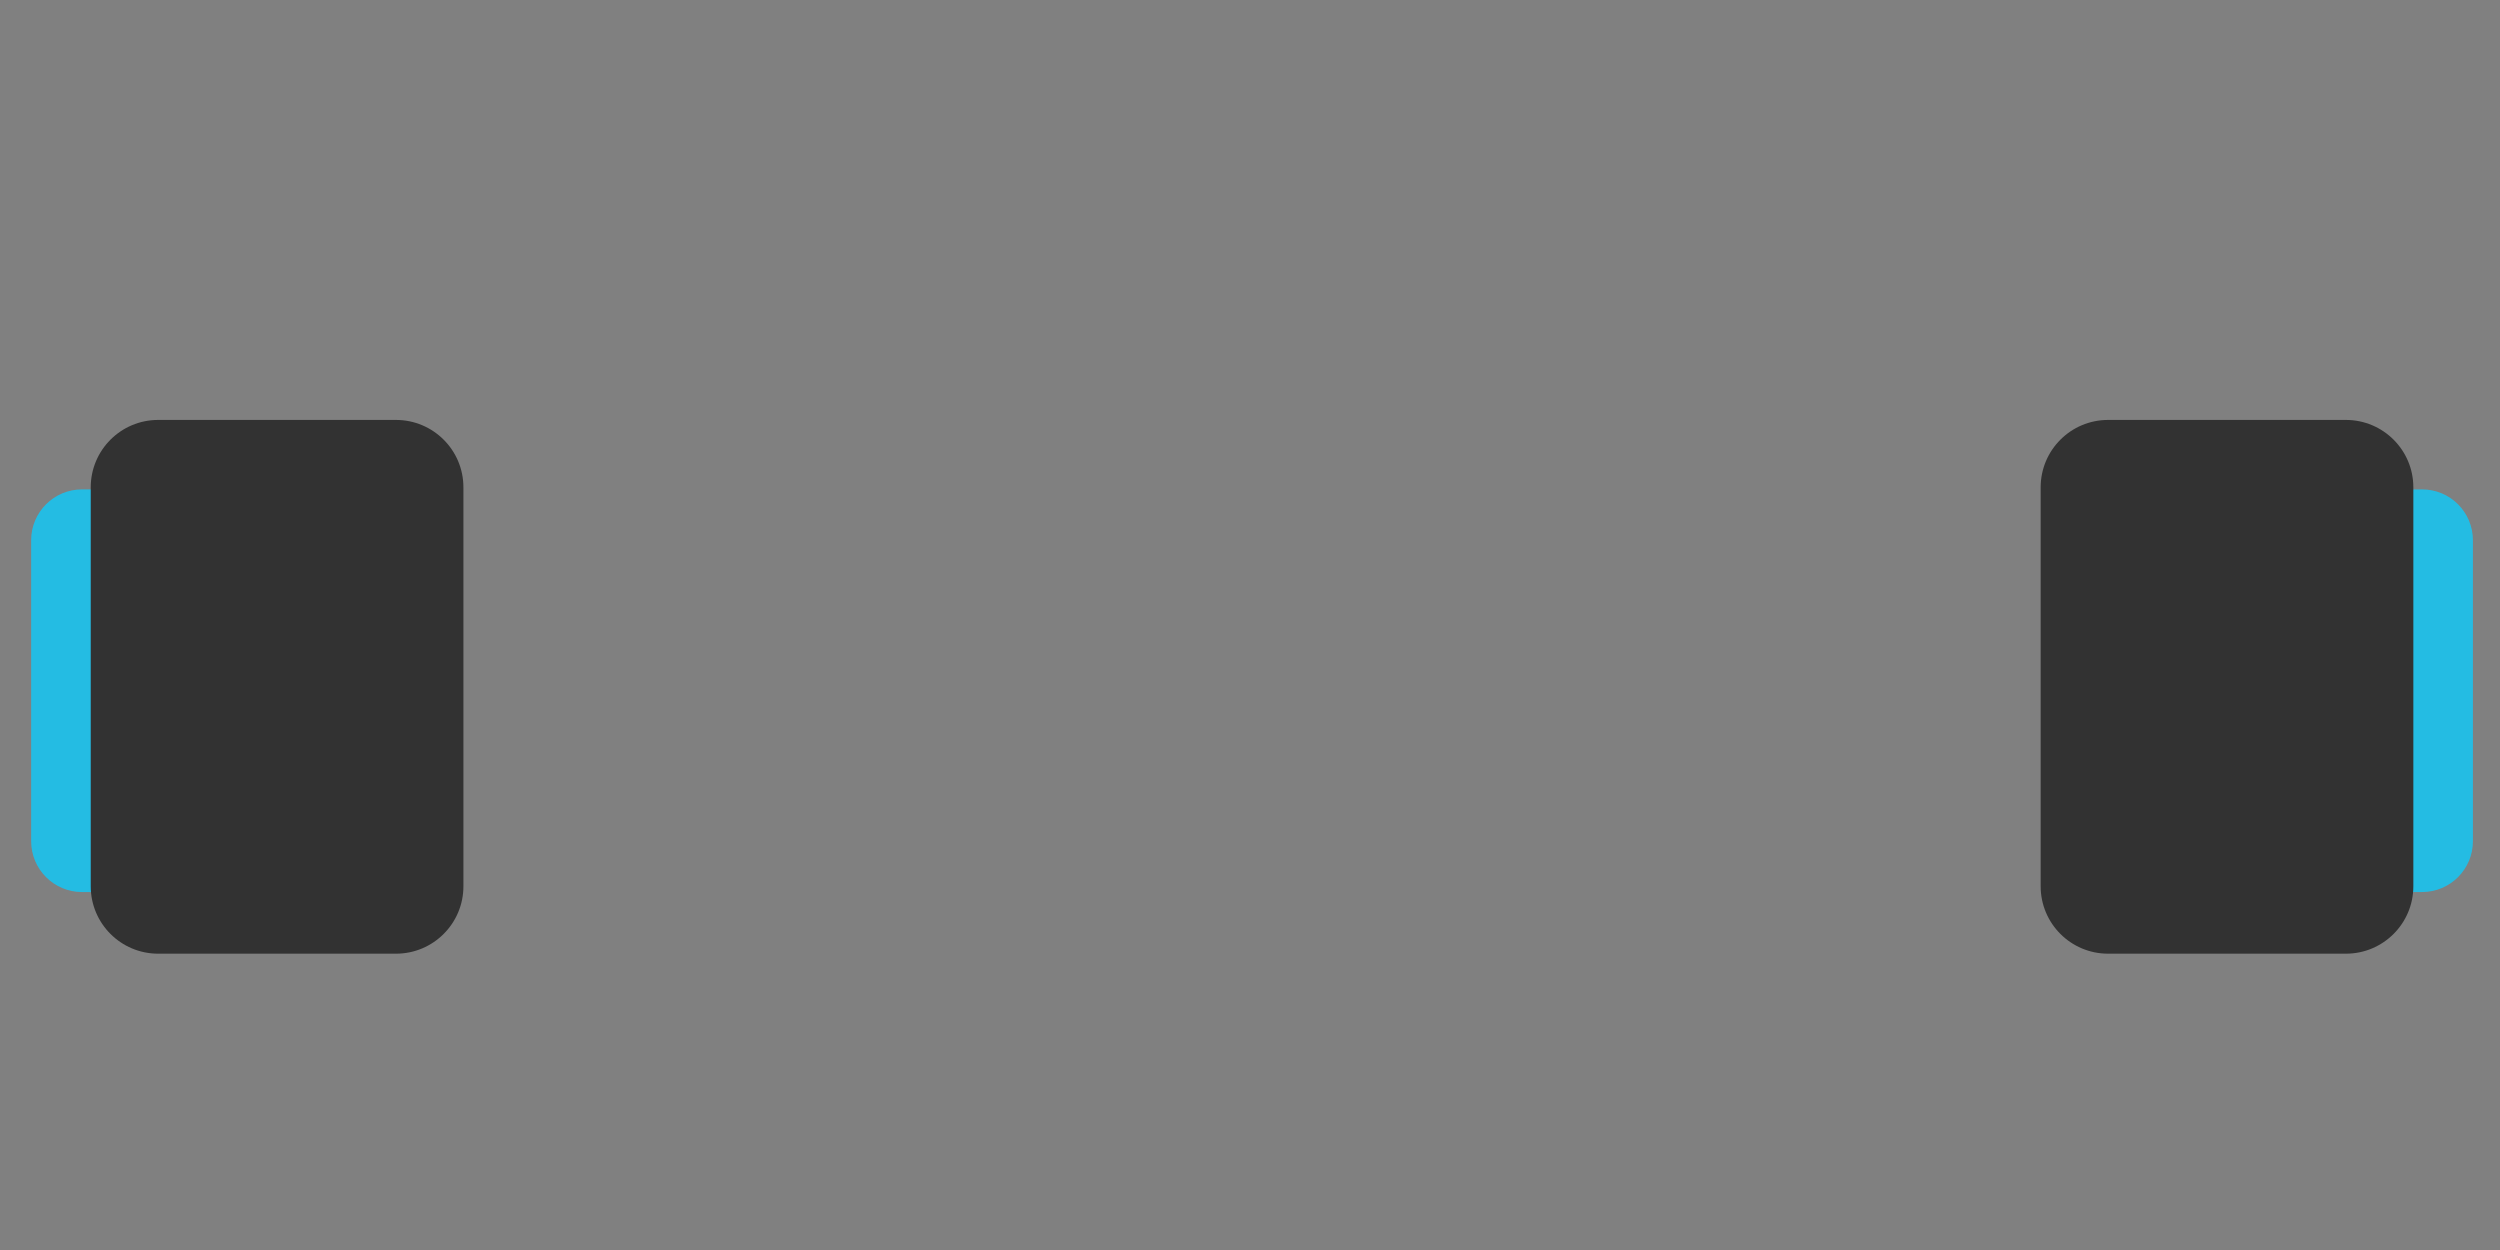 <?xml version="1.0" encoding="UTF-8" standalone="no"?>
<!-- Created with Inkscape (http://www.inkscape.org/) -->

<svg
   xmlns:dc="http://purl.org/dc/elements/1.1/"
   xmlns:cc="http://creativecommons.org/ns#"
   xmlns:rdf="http://www.w3.org/1999/02/22-rdf-syntax-ns#"
   xmlns:svg="http://www.w3.org/2000/svg"
   xmlns="http://www.w3.org/2000/svg"
   xmlns:sodipodi="http://sodipodi.sourceforge.net/DTD/sodipodi-0.dtd"
   xmlns:inkscape="http://www.inkscape.org/namespaces/inkscape"
   version="1.1"
   id="svg2"
   xml:space="preserve"
   width="1280"
   height="640"
   viewBox="0 0 1280 640"
   sodipodi:docname="banner1_2.svg"
   inkscape:version="0.92.1 r15371"><rect x="0" y="0" width="1280" height="640" fill="#808080" stroke="none"/><defs
     id="defs6"><clipPath
       clipPathUnits="userSpaceOnUse"
       id="clipPath20"><path
         d="M 0,800 H 800 V 0 H 0 Z"
         id="path18"
         inkscape:connector-curvature="0" /></clipPath><clipPath
       clipPathUnits="userSpaceOnUse"
       id="clipPath28"><path
         d="M 218.973,614.505 H 583.586 V 486.389 H 218.973 Z"
         id="path26"
         inkscape:connector-curvature="0" /></clipPath><clipPath
       clipPathUnits="userSpaceOnUse"
       id="clipPath32"><path
         d="M 452.583,486.389 H 349.976 L 218.973,614.505 h 364.613 z"
         id="path30"
         inkscape:connector-curvature="0" /></clipPath><linearGradient
       x1="0"
       y1="0"
       x2="1"
       y2="0"
       gradientUnits="userSpaceOnUse"
       gradientTransform="matrix(-5.7e-6,131.301,131.301,5.7e-6,401.279,487.399)"
       spreadMethod="pad"
       id="linearGradient42"><stop
         style="stop-opacity:0;stop-color:#ffffff"
         offset="0"
         id="stop38" /><stop
         style="stop-opacity:1;stop-color:#ffffff"
         offset="1"
         id="stop40" /></linearGradient><mask
       maskUnits="userSpaceOnUse"
       x="0"
       y="0"
       width="1"
       height="1"
       id="mask44"><g
         id="g54"><g
           id="g52"><g
             id="g50"><g
               id="g48"><path
                 d="M -32768,32767 H 32767 V -32768 H -32768 Z"
                 style="fill:url(#linearGradient42);stroke:none"
                 id="path46"
                 inkscape:connector-curvature="0" /></g></g></g></g></mask><linearGradient
       x1="0"
       y1="0"
       x2="1"
       y2="0"
       gradientUnits="userSpaceOnUse"
       gradientTransform="matrix(-5.7e-6,131.301,131.301,5.7e-6,401.279,487.399)"
       spreadMethod="pad"
       id="linearGradient60"><stop
         style="stop-opacity:1;stop-color:#50ebeb"
         offset="0"
         id="stop56" /><stop
         style="stop-opacity:1;stop-color:#1f9ba8"
         offset="1"
         id="stop58" /></linearGradient><clipPath
       clipPathUnits="userSpaceOnUse"
       id="clipPath86"><path
         d="M 425.159,614.505 H 548.456 V 486.389 H 425.159 Z"
         id="path84"
         inkscape:connector-curvature="0" /></clipPath><clipPath
       clipPathUnits="userSpaceOnUse"
       id="clipPath90"><path
         d="m 434.486,486.389 h -9.327 l 61.195,128.116 h 62.102 z"
         id="path88"
         inkscape:connector-curvature="0" /></clipPath><linearGradient
       x1="0"
       y1="0"
       x2="1"
       y2="0"
       gradientUnits="userSpaceOnUse"
       gradientTransform="matrix(-5.7e-6,131.301,131.301,5.7e-6,486.808,487.399)"
       spreadMethod="pad"
       id="linearGradient100"><stop
         style="stop-opacity:0;stop-color:#ffffff"
         offset="0"
         id="stop96" /><stop
         style="stop-opacity:1;stop-color:#ffffff"
         offset="1"
         id="stop98" /></linearGradient><mask
       maskUnits="userSpaceOnUse"
       x="0"
       y="0"
       width="1"
       height="1"
       id="mask102"><g
         id="g112"><g
           id="g110"><g
             id="g108"><g
               id="g106"><path
                 d="M -32768,32767 H 32767 V -32768 H -32768 Z"
                 style="fill:url(#linearGradient100);stroke:none"
                 id="path104"
                 inkscape:connector-curvature="0" /></g></g></g></g></mask><linearGradient
       x1="0"
       y1="0"
       x2="1"
       y2="0"
       gradientUnits="userSpaceOnUse"
       gradientTransform="matrix(-5.7e-6,131.301,131.301,5.7e-6,486.808,487.399)"
       spreadMethod="pad"
       id="linearGradient118"><stop
         style="stop-opacity:1;stop-color:#ffffff"
         offset="0"
         id="stop114" /><stop
         style="stop-opacity:1;stop-color:#ffffff"
         offset="1"
         id="stop116" /></linearGradient><clipPath
       clipPathUnits="userSpaceOnUse"
       id="clipPath144"><path
         d="M 257.501,614.505 H 380.797 V 486.389 H 257.501 Z"
         id="path142"
         inkscape:connector-curvature="0" /></clipPath><clipPath
       clipPathUnits="userSpaceOnUse"
       id="clipPath148"><path
         d="m 371.471,486.389 h 9.326 l -61.195,128.116 h -62.101 z"
         id="path146"
         inkscape:connector-curvature="0" /></clipPath><linearGradient
       x1="0"
       y1="0"
       x2="1"
       y2="0"
       gradientUnits="userSpaceOnUse"
       gradientTransform="matrix(5.7e-6,131.301,-131.301,5.7e-6,319.15,487.399)"
       spreadMethod="pad"
       id="linearGradient158"><stop
         style="stop-opacity:0;stop-color:#ffffff"
         offset="0"
         id="stop154" /><stop
         style="stop-opacity:1;stop-color:#ffffff"
         offset="1"
         id="stop156" /></linearGradient><mask
       maskUnits="userSpaceOnUse"
       x="0"
       y="0"
       width="1"
       height="1"
       id="mask160"><g
         id="g170"><g
           id="g168"><g
             id="g166"><g
               id="g164"><path
                 d="M -32768,32767 H 32767 V -32768 H -32768 Z"
                 style="fill:url(#linearGradient158);stroke:none"
                 id="path162"
                 inkscape:connector-curvature="0" /></g></g></g></g></mask><linearGradient
       x1="0"
       y1="0"
       x2="1"
       y2="0"
       gradientUnits="userSpaceOnUse"
       gradientTransform="matrix(5.7e-6,131.301,-131.301,5.7e-6,319.15,487.399)"
       spreadMethod="pad"
       id="linearGradient176"><stop
         style="stop-opacity:1;stop-color:#ffffff"
         offset="0"
         id="stop172" /><stop
         style="stop-opacity:1;stop-color:#ffffff"
         offset="1"
         id="stop174" /></linearGradient><clipPath
       clipPathUnits="userSpaceOnUse"
       id="clipPath270"><path
         d="M 0,800 H 800 V 0 H 0 Z"
         id="path268"
         inkscape:connector-curvature="0" /></clipPath><clipPath
       clipPathUnits="userSpaceOnUse"
       id="clipPath278"><path
         d="M 197.414,753.646 H 602.586 V 614.503 H 197.414 Z"
         id="path276"
         inkscape:connector-curvature="0" /></clipPath><clipPath
       clipPathUnits="userSpaceOnUse"
       id="clipPath282"><path
         d="m 599.683,739.097 -11.644,11.644 c -1.598,1.598 -4.752,2.905 -7.011,2.905 l -362.055,-10e-4 c -2.26,0 -5.413,-1.306 -7.011,-2.904 l -11.644,-11.644 c -1.598,-1.599 -2.904,-4.753 -2.904,-7.01 v -96.025 c 0,-2.26 1.306,-5.414 2.904,-7.011 l 11.644,-11.645 c 1.598,-1.597 4.751,-2.903 7.011,-2.903 h 362.053 c 2.261,0 5.415,1.306 7.011,2.903 l 11.646,11.645 c 1.596,1.597 2.903,4.751 2.903,7.011 v 96.025 c 0,2.257 -1.307,5.411 -2.903,7.01"
         id="path280"
         inkscape:connector-curvature="0" /></clipPath><linearGradient
       x1="0"
       y1="0"
       x2="1"
       y2="0"
       gradientUnits="userSpaceOnUse"
       gradientTransform="matrix(254.706,254.706,254.706,-254.706,272.647,556.721)"
       spreadMethod="pad"
       id="linearGradient292"><stop
         style="stop-opacity:0.7;stop-color:#ffffff"
         offset="0"
         id="stop288" /><stop
         style="stop-opacity:1;stop-color:#ffffff"
         offset="1"
         id="stop290" /></linearGradient><mask
       maskUnits="userSpaceOnUse"
       x="0"
       y="0"
       width="1"
       height="1"
       id="mask294"><g
         id="g304"><g
           id="g302"><g
             id="g300"><g
               id="g298"><path
                 d="M -32768,32767 H 32767 V -32768 H -32768 Z"
                 style="fill:url(#linearGradient292);stroke:none"
                 id="path296"
                 inkscape:connector-curvature="0" /></g></g></g></g></mask><linearGradient
       x1="0"
       y1="0"
       x2="1"
       y2="0"
       gradientUnits="userSpaceOnUse"
       gradientTransform="matrix(254.706,254.706,254.706,-254.706,272.647,556.721)"
       spreadMethod="pad"
       id="linearGradient310"><stop
         style="stop-opacity:1;stop-color:#50ebeb"
         offset="0"
         id="stop306" /><stop
         style="stop-opacity:1;stop-color:#1f9ba8"
         offset="1"
         id="stop308" /></linearGradient><clipPath
       clipPathUnits="userSpaceOnUse"
       id="clipPath336"><path
         d="M 197.414,753.646 H 602.586 V 614.503 H 197.414 Z"
         id="path334"
         inkscape:connector-curvature="0" /></clipPath><clipPath
       clipPathUnits="userSpaceOnUse"
       id="clipPath392"><path
         d="M 264.336,753.645 H 395.168 V 614.503 H 264.336 Z"
         id="path390"
         inkscape:connector-curvature="0" /></clipPath><clipPath
       clipPathUnits="userSpaceOnUse"
       id="clipPath408"><path
         d="M 331.863,753.645 H 554.648 V 614.503 H 331.863 Z"
         id="path406"
         inkscape:connector-curvature="0" /></clipPath><clipPath
       clipPathUnits="userSpaceOnUse"
       id="clipPath424"><path
         d="m 497.768,646.597 h 68.929 v -4.644 h -68.929 z"
         id="path422"
         inkscape:connector-curvature="0" /></clipPath><clipPath
       clipPathUnits="userSpaceOnUse"
       id="clipPath446"><path
         d="M 0,800 H 800 V 0 H 0 Z"
         id="path444"
         inkscape:connector-curvature="0" /></clipPath><clipPath
       clipPathUnits="userSpaceOnUse"
       id="clipPath784"><path
         d="m 452.343,581.812 h 68.929 v -4.644 h -68.929 z"
         id="path782"
         inkscape:connector-curvature="0" /></clipPath><clipPath
       clipPathUnits="userSpaceOnUse"
       id="clipPath798"><path
         d="m 267.831,594.993 h 44.367 v -4.643 h -44.367 z"
         id="path796"
         inkscape:connector-curvature="0" /></clipPath><clipPath
       clipPathUnits="userSpaceOnUse"
       id="clipPath812"><path
         d="m 393.667,547.916 h 34.465 v -4.644 h -34.465 z"
         id="path810"
         inkscape:connector-curvature="0" /></clipPath><clipPath
       clipPathUnits="userSpaceOnUse"
       id="clipPath826"><path
         d="m 377.593,590.35 h 16.074 v -4.644 h -16.074 z"
         id="path824"
         inkscape:connector-curvature="0" /></clipPath><clipPath
       clipPathUnits="userSpaceOnUse"
       id="clipPath840"><path
         d="m 335.182,562.601 h 9.863 v -4.644 h -9.863 z"
         id="path838"
         inkscape:connector-curvature="0" /></clipPath><clipPath
       clipPathUnits="userSpaceOnUse"
       id="clipPath854"><path
         d="M 0,800 H 800 V 0 H 0 Z"
         id="path852"
         inkscape:connector-curvature="0" /></clipPath></defs><sodipodi:namedview
     pagecolor="#ffffff"
     bordercolor="#666666"
     borderopacity="1"
     objecttolerance="10"
     gridtolerance="10"
     guidetolerance="10"
     inkscape:pageopacity="0"
     inkscape:pageshadow="2"
     inkscape:window-width="1920"
     inkscape:window-height="1017"
     id="namedview4"
     showgrid="false"
     fit-margin-top="0"
     fit-margin-left="0"
     fit-margin-right="0"
     fit-margin-bottom="0"
     inkscape:zoom="0.73"
     inkscape:cx="515.13305"
     inkscape:cy="108.28415"
     inkscape:window-x="-8"
     inkscape:window-y="-8"
     inkscape:window-maximized="1"
     inkscape:current-layer="g5581" /><g
     id="g10"
     inkscape:groupmode="layer"
     inkscape:label="87386-OHYPWR-929"
     transform="matrix(1.333,0,0,-1.333,-9.981,1174.638)"><g
       id="g5513"
       transform="matrix(2.158,0,0,2.158,-374.81,-252.479)"><g
         id="g5581"
         transform="translate(0,-9.941)"><g
           id="g200"
           transform="translate(232.74,385.558)"><path
             d="m 0,0 c 0,-4.999 -4.053,-9.053 -9.053,-9.053 h -31.936 c -5,0 -9.053,4.054 -9.053,9.053 v 53.563 c 0,4.999 4.053,9.052 9.053,9.052 h 31.936 c 5,0 9.053,-4.053 9.053,-9.052 z"
             style="fill:#24bce3;fill-opacity:1;fill-rule:nonzero;stroke:none"
             id="path202"
             inkscape:connector-curvature="0" /></g><g
           id="g204"
           transform="translate(259.636,377.535)"
           style="fill:#323232;fill-opacity:1"><path
             d="m 0,0 c 0,-6.627 -5.373,-12 -12,-12 h -42.333 c -6.627,0 -12,5.373 -12,12 v 71 c 0,6.627 5.373,12 12,12 H -12 C -5.373,83 0,77.627 0,71 Z"
             style="fill:#323232;fill-opacity:1;fill-rule:nonzero;stroke:none"
             id="path206"
             inkscape:connector-curvature="0" /></g><g
           id="g208"
           transform="translate(567.26,385.558)"><path
             d="m 0,0 c 0,-4.999 4.054,-9.053 9.054,-9.053 h 31.935 c 5,0 9.053,4.054 9.053,9.053 v 53.563 c 0,4.999 -4.053,9.052 -9.053,9.052 H 9.054 C 4.054,62.615 0,58.562 0,53.563 Z"
             style="fill:#24bce3;fill-opacity:1;fill-rule:nonzero;stroke:none"
             id="path210"
             inkscape:connector-curvature="0" /></g><g
           id="g212"
           transform="translate(540.364,377.535)"
           style="fill:#323232;fill-opacity:1"><path
             d="m 0,0 c 0,-6.627 5.373,-12 12,-12 h 42.333 c 6.628,0 12,5.373 12,12 v 71 c 0,6.627 -5.372,12 -12,12 H 12 C 5.373,83 0,77.627 0,71 Z"
             style="fill:#323232;fill-opacity:1;fill-rule:nonzero;stroke:none"
             id="path214"
             inkscape:connector-curvature="0" /></g></g></g><g
       id="g848"><g
         id="g850"
         clip-path="url(#clipPath854)"><g
           id="g856"
           transform="translate(283.393,30.521)"><path
             d="m 0,0 c 0,-0.703 0.109,-1.301 0.326,-1.795 0.219,-0.494 0.52,-0.865 0.901,-1.115 0.38,-0.25 0.794,-0.377 1.244,-0.377 0.455,0 0.871,0.119 1.25,0.357 0.375,0.237 0.675,0.602 0.9,1.092 0.227,0.49 0.338,1.106 0.338,1.838 0,0.691 -0.111,1.285 -0.338,1.783 C 4.396,2.279 4.094,2.658 3.711,2.922 3.326,3.184 2.908,3.314 2.451,3.314 1.977,3.314 1.553,3.18 1.18,2.912 0.805,2.643 0.514,2.258 0.309,1.754 0.102,1.25 0,0.666 0,0 m 5.102,-3.809 v 0.258 C 4.754,-3.949 4.41,-4.275 4.07,-4.523 3.732,-4.775 3.365,-4.965 2.969,-5.094 2.574,-5.227 2.143,-5.289 1.674,-5.289 c -0.621,0 -1.199,0.131 -1.727,0.393 -0.529,0.263 -0.986,0.638 -1.373,1.126 -0.386,0.487 -0.679,1.059 -0.879,1.719 -0.199,0.658 -0.299,1.371 -0.299,2.137 0,1.621 0.397,2.885 1.188,3.791 0.791,0.904 1.834,1.357 3.127,1.357 0.746,0 1.377,-0.129 1.891,-0.384 0.511,-0.256 1.011,-0.653 1.5,-1.182 v 3.826 c 0,0.533 0.105,0.934 0.318,1.207 0.211,0.272 0.514,0.408 0.906,0.408 0.395,0 0.695,-0.125 0.908,-0.375 C 7.445,8.482 7.553,8.115 7.553,7.627 V -3.809 c 0,-0.494 -0.114,-0.863 -0.342,-1.111 -0.229,-0.246 -0.524,-0.369 -0.885,-0.369 -0.353,0 -0.646,0.127 -0.879,0.383 -0.23,0.258 -0.345,0.623 -0.345,1.097"
             style="fill:#ffffff;fill-opacity:1;fill-rule:nonzero;stroke:none"
             id="path858"
             inkscape:connector-curvature="0" /></g><g
           id="g860"
           transform="translate(294.857,31.338)"><path
             d="M 0,0 H 4.701 C 4.639,0.887 4.398,1.551 3.984,1.99 3.568,2.432 3.023,2.65 2.346,2.65 1.699,2.65 1.168,2.428 0.756,1.982 0.34,1.535 0.09,0.875 0,0 M 5.07,-1.473 H 0 c 0.006,-0.588 0.123,-1.107 0.355,-1.556 0.231,-0.45 0.54,-0.789 0.922,-1.016 0.383,-0.228 0.805,-0.342 1.268,-0.342 0.31,0 0.594,0.035 0.85,0.108 0.257,0.074 0.505,0.187 0.746,0.343 0.24,0.155 0.463,0.321 0.664,0.498 0.203,0.178 0.465,0.42 0.789,0.723 0.133,0.113 0.322,0.172 0.57,0.172 0.266,0 0.481,-0.074 0.645,-0.221 0.164,-0.146 0.248,-0.349 0.248,-0.617 0,-0.234 -0.092,-0.506 -0.276,-0.82 C 6.596,-4.516 6.32,-4.816 5.949,-5.104 5.578,-5.393 5.115,-5.631 4.553,-5.82 3.994,-6.012 3.35,-6.105 2.621,-6.105 c -1.666,0 -2.961,0.474 -3.885,1.423 -0.924,0.95 -1.386,2.239 -1.386,3.866 0,0.767 0.113,1.478 0.341,2.132 0.229,0.657 0.561,1.217 0.997,1.686 0.437,0.469 0.976,0.828 1.615,1.078 0.64,0.25 1.349,0.375 2.129,0.375 1.011,0 1.88,-0.213 2.605,-0.641 C 5.764,3.387 6.307,2.834 6.666,2.158 7.027,1.48 7.209,0.789 7.209,0.088 7.209,-0.566 7.021,-0.988 6.648,-1.182 6.275,-1.375 5.748,-1.473 5.07,-1.473"
             style="fill:#ffffff;fill-opacity:1;fill-rule:nonzero;stroke:none"
             id="path862"
             inkscape:connector-curvature="0" /></g><g
           id="g864"
           transform="translate(311.742,28.623)"><path
             d="m 0,0 c 0,-0.715 -0.172,-1.328 -0.521,-1.838 -0.348,-0.51 -0.864,-0.896 -1.543,-1.16 -0.682,-0.262 -1.51,-0.393 -2.485,-0.393 -0.93,0 -1.728,0.143 -2.392,0.428 -0.666,0.283 -1.157,0.641 -1.473,1.067 -0.316,0.429 -0.475,0.857 -0.475,1.289 0,0.285 0.1,0.527 0.305,0.73 0.201,0.201 0.459,0.303 0.77,0.303 0.271,0 0.478,-0.067 0.625,-0.199 0.146,-0.133 0.285,-0.321 0.418,-0.559 0.265,-0.465 0.584,-0.807 0.955,-1.037 0.371,-0.227 0.875,-0.342 1.515,-0.342 0.52,0 0.946,0.117 1.278,0.348 0.332,0.232 0.498,0.496 0.498,0.793 0,0.457 -0.172,0.787 -0.518,0.996 -0.346,0.209 -0.914,0.41 -1.705,0.599 -0.893,0.221 -1.619,0.455 -2.18,0.7 -0.56,0.242 -1.008,0.564 -1.343,0.963 -0.336,0.398 -0.504,0.89 -0.504,1.472 0,0.518 0.154,1.01 0.464,1.473 0.311,0.461 0.77,0.83 1.375,1.105 0.604,0.276 1.332,0.414 2.188,0.414 0.672,0 1.275,-0.07 1.809,-0.211 0.535,-0.136 0.982,-0.326 1.339,-0.56 0.358,-0.233 0.631,-0.492 0.817,-0.777 0.187,-0.286 0.279,-0.563 0.279,-0.836 0,-0.297 -0.1,-0.541 -0.297,-0.733 C -1,3.848 -1.283,3.75 -1.652,3.75 -1.918,3.75 -2.145,3.826 -2.33,3.98 -2.518,4.131 -2.73,4.359 -2.973,4.662 -3.168,4.916 -3.398,5.119 -3.664,5.271 -3.932,5.424 -4.291,5.498 -4.748,5.498 -5.217,5.498 -5.605,5.4 -5.916,5.199 -6.227,5 -6.381,4.752 -6.381,4.455 c 0,-0.273 0.113,-0.496 0.34,-0.67 0.229,-0.176 0.537,-0.32 0.924,-0.433 C -4.732,3.238 -4.201,3.1 -3.521,2.936 -2.719,2.738 -2.063,2.504 -1.553,2.232 -1.043,1.961 -0.656,1.639 -0.393,1.268 -0.129,0.896 0,0.475 0,0"
             style="fill:#ffffff;fill-opacity:1;fill-rule:nonzero;stroke:none"
             id="path866"
             inkscape:connector-curvature="0" /></g><g
           id="g868"
           transform="translate(315.674,34.303)"><path
             d="m 0,0 v -7.494 c 0,-0.52 -0.123,-0.912 -0.369,-1.178 -0.248,-0.266 -0.561,-0.398 -0.942,-0.398 -0.38,0 -0.689,0.134 -0.925,0.408 -0.239,0.271 -0.356,0.662 -0.356,1.168 v 7.418 c 0,0.512 0.117,0.898 0.356,1.158 0.236,0.26 0.545,0.391 0.925,0.391 0.381,0 0.694,-0.131 0.942,-0.391 C -0.123,0.822 0,0.461 0,0 m -1.281,2.678 c -0.362,0 -0.67,0.111 -0.926,0.332 -0.258,0.22 -0.385,0.535 -0.385,0.941 0,0.367 0.131,0.668 0.393,0.906 0.263,0.239 0.57,0.358 0.918,0.358 0.336,0 0.633,-0.108 0.892,-0.324 C -0.129,4.676 0,4.363 0,3.951 0,3.551 -0.127,3.24 -0.381,3.016 -0.633,2.791 -0.934,2.678 -1.281,2.678"
             style="fill:#ffffff;fill-opacity:1;fill-rule:nonzero;stroke:none"
             id="path870"
             inkscape:connector-curvature="0" /></g><g
           id="g872"
           transform="translate(319.519,30.588)"><path
             d="m 0,0 c 0,-1.051 0.23,-1.846 0.689,-2.383 0.459,-0.539 1.053,-0.808 1.782,-0.808 0.429,0 0.836,0.117 1.218,0.347 0.385,0.231 0.696,0.58 0.938,1.045 0.238,0.465 0.359,1.029 0.359,1.695 0,1.057 -0.232,1.881 -0.697,2.469 C 3.822,2.953 3.211,3.248 2.451,3.248 1.709,3.248 1.115,2.967 0.67,2.402 0.223,1.84 0,1.039 0,0 M 7.514,3.287 V -4.244 C 7.514,-5.105 7.422,-5.848 7.236,-6.469 7.055,-7.088 6.76,-7.602 6.354,-8.006 5.949,-8.41 5.418,-8.713 4.764,-8.908 4.109,-9.105 3.293,-9.203 2.318,-9.203 c -0.892,0 -1.691,0.125 -2.394,0.375 -0.701,0.252 -1.242,0.574 -1.623,0.969 -0.381,0.396 -0.571,0.802 -0.571,1.22 0,0.317 0.108,0.577 0.323,0.774 0.215,0.201 0.476,0.301 0.779,0.301 0.379,0 0.713,-0.168 0.998,-0.504 0.139,-0.17 0.281,-0.344 0.432,-0.518 0.148,-0.176 0.314,-0.324 0.494,-0.447 0.18,-0.123 0.396,-0.215 0.65,-0.276 0.252,-0.058 0.545,-0.089 0.873,-0.089 0.672,0 1.194,0.093 1.565,0.281 0.369,0.185 0.629,0.447 0.777,0.783 0.149,0.334 0.236,0.693 0.262,1.078 0.025,0.383 0.045,0.998 0.056,1.848 C 4.539,-3.967 4.08,-4.391 3.557,-4.682 3.035,-4.973 2.412,-5.119 1.691,-5.119 c -0.867,0 -1.625,0.223 -2.275,0.666 -0.648,0.443 -1.148,1.062 -1.496,1.861 -0.348,0.799 -0.522,1.719 -0.522,2.764 0,0.777 0.106,1.482 0.319,2.107 0.213,0.629 0.513,1.157 0.906,1.588 0.393,0.43 0.846,0.754 1.357,0.973 0.514,0.219 1.077,0.328 1.692,0.328 0.734,0 1.371,-0.143 1.91,-0.422 0.537,-0.283 1.037,-0.725 1.5,-1.326 v 0.351 c 0,0.45 0.109,0.797 0.332,1.045 0.223,0.246 0.508,0.371 0.856,0.371 0.5,0 0.832,-0.164 0.996,-0.49 C 7.432,4.371 7.514,3.9 7.514,3.287"
             style="fill:#ffffff;fill-opacity:1;fill-rule:nonzero;stroke:none"
             id="path874"
             inkscape:connector-curvature="0" /></g><g
           id="g876"
           transform="translate(331.154,34.34)"><path
             d="M 0,0 V -0.312 C 0.455,0.289 0.953,0.73 1.496,1.012 2.037,1.293 2.658,1.436 3.361,1.436 4.045,1.436 4.656,1.285 5.195,0.988 5.732,0.689 6.137,0.27 6.4,-0.273 6.572,-0.592 6.684,-0.934 6.732,-1.301 6.783,-1.668 6.811,-2.137 6.811,-2.707 v -4.824 c 0,-0.52 -0.12,-0.912 -0.358,-1.178 -0.236,-0.266 -0.545,-0.398 -0.926,-0.398 -0.386,0 -0.699,0.134 -0.939,0.408 -0.242,0.271 -0.361,0.662 -0.361,1.168 v 4.322 c 0,0.854 -0.12,1.508 -0.358,1.961 -0.236,0.451 -0.709,0.68 -1.42,0.68 -0.461,0 -0.883,-0.139 -1.262,-0.414 C 0.807,-1.258 0.527,-1.637 0.352,-2.117 0.225,-2.504 0.16,-3.225 0.16,-4.283 v -3.248 c 0,-0.526 -0.121,-0.92 -0.365,-1.184 -0.242,-0.262 -0.559,-0.392 -0.943,-0.392 -0.375,0 -0.682,0.134 -0.922,0.408 -0.241,0.271 -0.362,0.662 -0.362,1.168 v 7.494 c 0,0.494 0.108,0.863 0.323,1.107 0.214,0.242 0.509,0.366 0.882,0.366 0.229,0 0.436,-0.055 0.62,-0.163 0.181,-0.109 0.33,-0.269 0.441,-0.484 C -0.055,0.574 0,0.311 0,0"
             style="fill:#ffffff;fill-opacity:1;fill-rule:nonzero;stroke:none"
             id="path878"
             inkscape:connector-curvature="0" /></g><g
           id="g880"
           transform="translate(341.857,31.338)"><path
             d="M 0,0 H 4.701 C 4.639,0.887 4.398,1.551 3.984,1.99 3.568,2.432 3.023,2.65 2.346,2.65 1.699,2.65 1.168,2.428 0.754,1.982 0.34,1.535 0.09,0.875 0,0 M 5.07,-1.473 H 0 c 0.006,-0.588 0.125,-1.107 0.355,-1.556 0.233,-0.45 0.54,-0.789 0.922,-1.016 0.383,-0.228 0.805,-0.342 1.268,-0.342 0.31,0 0.594,0.035 0.851,0.108 0.254,0.074 0.504,0.187 0.745,0.343 0.24,0.155 0.461,0.321 0.666,0.498 0.201,0.178 0.464,0.42 0.787,0.723 0.133,0.113 0.322,0.172 0.57,0.172 0.266,0 0.481,-0.074 0.647,-0.221 0.164,-0.146 0.246,-0.349 0.246,-0.617 0,-0.234 -0.092,-0.506 -0.276,-0.82 C 6.598,-4.516 6.32,-4.816 5.949,-5.104 5.578,-5.393 5.115,-5.631 4.555,-5.82 3.994,-6.012 3.35,-6.105 2.621,-6.105 c -1.666,0 -2.961,0.474 -3.885,1.423 -0.924,0.95 -1.386,2.239 -1.386,3.866 0,0.767 0.113,1.478 0.341,2.132 0.229,0.657 0.561,1.217 0.998,1.686 0.436,0.469 0.975,0.828 1.614,1.078 0.64,0.25 1.349,0.375 2.129,0.375 1.011,0 1.88,-0.213 2.605,-0.641 C 5.764,3.387 6.307,2.834 6.668,2.158 7.027,1.48 7.209,0.789 7.209,0.088 7.209,-0.566 7.021,-0.988 6.648,-1.182 6.275,-1.375 5.75,-1.473 5.07,-1.473"
             style="fill:#ffffff;fill-opacity:1;fill-rule:nonzero;stroke:none"
             id="path882"
             inkscape:connector-curvature="0" /></g><g
           id="g884"
           transform="translate(352.397,30.521)"><path
             d="M 0,0 C 0,-0.703 0.109,-1.301 0.328,-1.795 0.545,-2.289 0.846,-2.66 1.227,-2.91 1.605,-3.16 2.02,-3.287 2.469,-3.287 c 0.457,0 0.873,0.119 1.25,0.357 0.377,0.237 0.677,0.602 0.902,1.092 0.225,0.49 0.336,1.106 0.336,1.838 0,0.691 -0.111,1.285 -0.336,1.783 C 4.396,2.279 4.092,2.658 3.709,2.922 3.324,3.184 2.906,3.314 2.449,3.314 1.977,3.314 1.551,3.18 1.178,2.912 0.805,2.643 0.514,2.258 0.309,1.754 0.102,1.25 0,0.666 0,0 m 5.1,-3.809 v 0.258 C 4.752,-3.949 4.408,-4.275 4.07,-4.523 3.73,-4.775 3.363,-4.965 2.969,-5.094 2.572,-5.227 2.141,-5.289 1.672,-5.289 c -0.621,0 -1.195,0.131 -1.725,0.393 -0.527,0.263 -0.984,0.638 -1.369,1.126 -0.387,0.487 -0.68,1.059 -0.879,1.719 C -2.5,-1.393 -2.6,-0.68 -2.6,0.086 c 0,1.621 0.395,2.885 1.186,3.791 0.791,0.904 1.832,1.357 3.123,1.357 C 2.457,5.234 3.088,5.105 3.6,4.85 4.113,4.594 4.613,4.197 5.1,3.668 v 3.826 c 0,0.533 0.107,0.934 0.318,1.207 0.213,0.272 0.516,0.408 0.908,0.408 0.393,0 0.694,-0.125 0.906,-0.375 C 7.445,8.482 7.551,8.115 7.551,7.627 V -3.809 C 7.551,-4.303 7.437,-4.672 7.209,-4.92 6.98,-5.166 6.687,-5.289 6.326,-5.289 5.971,-5.289 5.678,-5.162 5.447,-4.906 5.215,-4.648 5.1,-4.283 5.1,-3.809"
             style="fill:#ffffff;fill-opacity:1;fill-rule:nonzero;stroke:none"
             id="path886"
             inkscape:connector-curvature="0" /></g><g
           id="g888"
           transform="translate(368.217,30.445)"><path
             d="m 0,0 c 0,-1.031 0.234,-1.824 0.707,-2.377 0.471,-0.555 1.09,-0.834 1.857,-0.834 0.651,0 1.213,0.283 1.686,0.852 0.471,0.566 0.707,1.379 0.707,2.435 C 4.957,0.76 4.859,1.35 4.662,1.844 4.467,2.338 4.187,2.719 3.828,2.988 3.467,3.256 3.045,3.391 2.564,3.391 2.07,3.391 1.629,3.256 1.244,2.988 0.857,2.719 0.553,2.33 0.332,1.82 0.109,1.311 0,0.703 0,0 M -0.125,7.703 V 3.744 C 0.363,4.25 0.859,4.639 1.367,4.906 1.873,5.176 2.5,5.311 3.248,5.311 4.109,5.311 4.863,5.105 5.514,4.699 6.162,4.289 6.664,3.697 7.023,2.922 7.381,2.146 7.561,1.227 7.561,0.162 c 0,-0.785 -0.1,-1.504 -0.299,-2.16 C 7.061,-2.654 6.771,-3.223 6.393,-3.703 6.012,-4.184 5.551,-4.557 5.01,-4.82 4.469,-5.082 3.871,-5.213 3.219,-5.213 c -0.399,0 -0.774,0.047 -1.125,0.143 -0.352,0.093 -0.651,0.218 -0.899,0.375 -0.246,0.154 -0.457,0.314 -0.631,0.478 -0.173,0.164 -0.404,0.412 -0.689,0.742 v -0.257 c 0,-0.487 -0.115,-0.856 -0.35,-1.108 -0.232,-0.25 -0.531,-0.373 -0.892,-0.373 -0.367,0 -0.66,0.123 -0.877,0.373 -0.219,0.252 -0.328,0.621 -0.328,1.108 V 7.59 c 0,0.525 0.105,0.924 0.316,1.191 0.213,0.27 0.51,0.405 0.889,0.405 0.4,0 0.707,-0.129 0.922,-0.385 0.215,-0.258 0.32,-0.621 0.32,-1.098"
             style="fill:#ffffff;fill-opacity:1;fill-rule:nonzero;stroke:none"
             id="path890"
             inkscape:connector-curvature="0" /></g><g
           id="g892"
           transform="translate(379.139,24.908)"><path
             d="M 0,0 0.236,0.58 -2.955,8.615 C -3.15,9.076 -3.25,9.414 -3.25,9.623 c 0,0.221 0.059,0.426 0.172,0.615 0.115,0.192 0.271,0.344 0.471,0.457 0.199,0.116 0.406,0.172 0.621,0.172 0.373,0 0.656,-0.119 0.845,-0.357 0.192,-0.237 0.358,-0.576 0.504,-1.02 l 2.194,-6.383 2.08,5.936 c 0.164,0.48 0.314,0.857 0.447,1.131 0.133,0.271 0.273,0.455 0.422,0.549 0.148,0.095 0.359,0.144 0.633,0.144 0.197,0 0.384,-0.053 0.564,-0.158 0.18,-0.104 0.32,-0.244 0.418,-0.422 C 6.219,10.109 6.27,9.924 6.27,9.727 6.242,9.607 6.203,9.436 6.145,9.213 6.088,8.992 6.018,8.766 5.936,8.539 L 2.555,-0.312 C 2.264,-1.092 1.979,-1.701 1.699,-2.145 1.42,-2.588 1.053,-2.93 0.594,-3.166 0.133,-3.404 -0.484,-3.523 -1.264,-3.523 c -0.759,0 -1.33,0.082 -1.709,0.246 -0.381,0.166 -0.57,0.466 -0.57,0.904 0,0.297 0.09,0.527 0.272,0.687 0.179,0.163 0.447,0.245 0.8,0.245 0.141,0 0.278,-0.02 0.41,-0.059 0.165,-0.037 0.307,-0.057 0.426,-0.057 0.297,0 0.533,0.043 0.703,0.133 0.172,0.088 0.325,0.242 0.461,0.461 C -0.334,-0.746 -0.178,-0.424 0,0"
             style="fill:#ffffff;fill-opacity:1;fill-rule:nonzero;stroke:none"
             id="path894"
             inkscape:connector-curvature="0" /></g><g
           id="g896"
           transform="translate(416.703,35.551)"><path
             d="m 0,0 h 0.619 v 0.777 c 0,0.815 0.1,1.457 0.307,1.938 0.203,0.478 0.554,0.826 1.047,1.045 0.49,0.217 1.162,0.326 2.015,0.326 1.52,0 2.274,-0.367 2.274,-1.113 C 6.262,2.734 6.182,2.527 6.021,2.357 5.867,2.188 5.678,2.102 5.463,2.102 5.363,2.102 5.186,2.119 4.936,2.16 4.699,2.193 4.484,2.217 4.312,2.217 3.846,2.217 3.547,2.076 3.408,1.801 3.281,1.525 3.213,1.133 3.213,0.617 V 0 h 0.633 c 0.99,0 1.48,-0.297 1.48,-0.896 0,-0.418 -0.127,-0.69 -0.392,-0.805 -0.262,-0.113 -0.623,-0.17 -1.088,-0.17 H 3.213 v -6.871 c 0,-0.512 -0.121,-0.901 -0.369,-1.168 -0.242,-0.274 -0.555,-0.406 -0.944,-0.406 -0.367,0 -0.67,0.132 -0.918,0.406 -0.244,0.267 -0.363,0.656 -0.363,1.168 v 6.871 h -0.715 c -0.388,0 -0.681,0.084 -0.892,0.262 -0.209,0.17 -0.315,0.398 -0.315,0.677 C -1.303,-0.309 -0.869,0 0,0"
             style="fill:#ffffff;fill-opacity:1;fill-rule:nonzero;stroke:none"
             id="path898"
             inkscape:connector-curvature="0" /></g><g
           id="g900"
           transform="translate(425.193,28.977)"><path
             d="m 0,0 v -2.168 c 0,-0.523 -0.133,-0.92 -0.375,-1.18 -0.246,-0.265 -0.559,-0.394 -0.937,-0.394 -0.381,0 -0.688,0.131 -0.926,0.4 -0.237,0.264 -0.362,0.656 -0.362,1.174 v 7.223 c 0,1.166 0.42,1.748 1.262,1.748 0.434,0 0.742,-0.135 0.934,-0.408 0.189,-0.274 0.295,-0.674 0.316,-1.208 0.309,0.534 0.625,0.934 0.949,1.208 0.332,0.273 0.762,0.408 1.309,0.408 0.549,0 1.072,-0.135 1.586,-0.408 C 4.271,6.121 4.527,5.758 4.527,5.311 4.527,4.996 4.416,4.73 4.201,4.529 3.98,4.32 3.746,4.217 3.494,4.217 3.395,4.217 3.164,4.279 2.803,4.396 2.438,4.51 2.113,4.57 1.84,4.57 1.459,4.57 1.146,4.467 0.908,4.271 0.666,4.066 0.477,3.775 0.344,3.385 0.215,2.99 0.125,2.52 0.07,1.98 0.021,1.439 0,0.777 0,0"
             style="fill:#ffffff;fill-opacity:1;fill-rule:nonzero;stroke:none"
             id="path902"
             inkscape:connector-curvature="0" /></g><g
           id="g904"
           transform="translate(432.039,31.344)"><path
             d="M 0,0 H 4.701 C 4.639,0.885 4.404,1.549 3.988,1.986 3.57,2.428 3.029,2.646 2.348,2.646 1.701,2.646 1.17,2.426 0.756,1.977 0.342,1.531 0.088,0.873 0,0 M 5.074,-1.475 H 0 c 0.01,-0.588 0.125,-1.111 0.355,-1.558 0.235,-0.447 0.54,-0.787 0.924,-1.018 0.385,-0.226 0.805,-0.34 1.27,-0.34 0.31,0 0.592,0.034 0.849,0.112 0.254,0.07 0.504,0.185 0.745,0.341 0.242,0.153 0.461,0.319 0.664,0.5 0.203,0.174 0.466,0.417 0.791,0.719 0.134,0.114 0.324,0.174 0.568,0.174 0.268,0 0.48,-0.074 0.648,-0.223 0.166,-0.146 0.245,-0.349 0.245,-0.617 0,-0.234 -0.09,-0.508 -0.268,-0.818 C 6.604,-4.521 6.328,-4.82 5.955,-5.109 5.58,-5.395 5.115,-5.637 4.557,-5.824 3.998,-6.014 3.352,-6.109 2.625,-6.109 c -1.67,0 -2.963,0.472 -3.887,1.422 -0.924,0.951 -1.39,2.242 -1.39,3.867 0,0.767 0.117,1.478 0.347,2.134 0.225,0.659 0.557,1.217 0.998,1.688 0.436,0.471 0.971,0.828 1.614,1.078 0.636,0.25 1.345,0.375 2.127,0.375 1.011,0 1.88,-0.215 2.607,-0.646 C 5.764,3.387 6.314,2.832 6.67,2.154 7.031,1.475 7.211,0.787 7.211,0.08 7.211,-0.568 7.023,-0.99 6.65,-1.186 6.277,-1.379 5.752,-1.475 5.074,-1.475"
             style="fill:#ffffff;fill-opacity:1;fill-rule:nonzero;stroke:none"
             id="path906"
             inkscape:connector-curvature="0" /></g><g
           id="g908"
           transform="translate(442.828,31.344)"><path
             d="M 0,0 H 4.701 C 4.637,0.885 4.396,1.549 3.986,1.986 3.564,2.428 3.023,2.646 2.344,2.646 1.697,2.646 1.168,2.426 0.75,1.977 0.338,1.531 0.084,0.873 0,0 M 5.072,-1.475 H 0 c 0.006,-0.588 0.125,-1.111 0.354,-1.558 0.232,-0.447 0.539,-0.787 0.921,-1.018 0.383,-0.226 0.805,-0.34 1.272,-0.34 0.307,0 0.592,0.034 0.844,0.112 0.259,0.07 0.505,0.185 0.75,0.341 0.242,0.153 0.461,0.319 0.664,0.5 0.199,0.174 0.465,0.417 0.789,0.719 0.135,0.114 0.326,0.174 0.568,0.174 0.268,0 0.483,-0.074 0.65,-0.223 0.165,-0.146 0.241,-0.349 0.241,-0.617 0,-0.234 -0.088,-0.508 -0.274,-0.818 C 6.602,-4.521 6.324,-4.82 5.949,-5.109 5.578,-5.395 5.109,-5.637 4.553,-5.824 3.996,-6.014 3.346,-6.109 2.619,-6.109 c -1.668,0 -2.959,0.472 -3.887,1.422 -0.923,0.951 -1.388,2.242 -1.388,3.867 0,0.767 0.115,1.478 0.347,2.134 0.227,0.659 0.559,1.217 0.997,1.688 C -0.877,3.473 -0.34,3.83 0.301,4.08 0.939,4.33 1.652,4.455 2.43,4.455 3.439,4.455 4.309,4.24 5.043,3.809 5.764,3.387 6.309,2.832 6.664,2.154 7.023,1.475 7.209,0.787 7.209,0.08 7.209,-0.568 7.018,-0.99 6.648,-1.186 6.273,-1.379 5.748,-1.475 5.072,-1.475"
             style="fill:#ffffff;fill-opacity:1;fill-rule:nonzero;stroke:none"
             id="path910"
             inkscape:connector-curvature="0" /></g><g
           id="g912"
           transform="translate(458.664,30.553)"><path
             d="m 0,0 c 0,0.686 -0.105,1.273 -0.314,1.764 -0.209,0.492 -0.498,0.867 -0.866,1.127 -0.367,0.263 -0.783,0.396 -1.232,0.396 -0.715,0 -1.318,-0.283 -1.809,-0.844 -0.492,-0.566 -0.74,-1.394 -0.74,-2.492 0,-1.027 0.244,-1.834 0.736,-2.406 0.487,-0.574 1.086,-0.859 1.813,-0.859 0.428,0 0.83,0.126 1.197,0.373 0.371,0.252 0.664,0.627 0.883,1.127 C -0.111,-1.312 0,-0.707 0,0 M -5.084,3.768 V 3.457 c 0.486,0.602 0.994,1.043 1.525,1.324 0.518,0.285 1.118,0.428 1.782,0.428 C -0.982,5.209 -0.242,5 0.43,4.592 1.102,4.178 1.629,3.576 2.02,2.785 2.408,1.99 2.605,1.055 2.605,-0.029 2.605,-0.824 2.492,-1.561 2.27,-2.23 2.045,-2.898 1.732,-3.457 1.34,-3.91 0.947,-4.359 0.484,-4.711 -0.049,-4.955 -0.592,-5.197 -1.16,-5.318 -1.777,-5.318 c -0.739,0 -1.364,0.148 -1.866,0.447 -0.502,0.291 -0.982,0.732 -1.441,1.305 v -3.893 c 0,-1.135 -0.416,-1.709 -1.244,-1.709 -0.49,0 -0.809,0.147 -0.971,0.439 -0.152,0.299 -0.234,0.723 -0.234,1.292 V 3.756 c 0,0.494 0.107,0.859 0.32,1.107 0.215,0.239 0.512,0.364 0.885,0.364 0.369,0 0.666,-0.125 0.896,-0.373 0.235,-0.254 0.348,-0.612 0.348,-1.086"
             style="fill:#ffffff;fill-opacity:1;fill-rule:nonzero;stroke:none"
             id="path914"
             inkscape:connector-curvature="0" /></g><g
           id="g916"
           transform="translate(465.164,34.309)"><path
             d="m 0,0 v -7.502 c 0,-0.516 -0.123,-0.908 -0.369,-1.172 -0.25,-0.269 -0.561,-0.4 -0.942,-0.4 -0.38,0 -0.685,0.133 -0.927,0.406 -0.235,0.275 -0.356,0.664 -0.356,1.166 v 7.428 c 0,0.51 0.121,0.894 0.356,1.154 0.242,0.264 0.547,0.391 0.927,0.391 0.381,0 0.692,-0.127 0.942,-0.391 C -0.123,0.82 0,0.457 0,0 m -1.283,2.678 c -0.363,0 -0.67,0.115 -0.924,0.336 -0.26,0.222 -0.387,0.531 -0.387,0.935 0,0.369 0.131,0.67 0.397,0.91 0.261,0.235 0.566,0.356 0.914,0.356 0.34,0 0.635,-0.106 0.892,-0.319 C -0.131,4.678 0,4.361 0,3.949 0,3.551 -0.127,3.238 -0.377,3.014 -0.631,2.793 -0.932,2.678 -1.283,2.678"
             style="fill:#ffffff;fill-opacity:1;fill-rule:nonzero;stroke:none"
             id="path918"
             inkscape:connector-curvature="0" /></g><g
           id="g920"
           transform="translate(473.523,26.418)"><path
             d="M 0,0 -2.283,3.766 -3.691,2.438 V 0.371 c 0,-0.498 -0.133,-0.881 -0.397,-1.148 -0.258,-0.274 -0.566,-0.407 -0.906,-0.407 -0.399,0 -0.715,0.131 -0.942,0.401 -0.226,0.263 -0.343,0.656 -0.343,1.174 v 11.062 c 0,0.574 0.115,1.012 0.332,1.315 0.222,0.304 0.545,0.451 0.953,0.451 0.398,0 0.713,-0.137 0.949,-0.41 0.234,-0.272 0.354,-0.674 0.354,-1.204 V 5.312 l 2.916,3.063 c 0.361,0.377 0.632,0.641 0.826,0.779 0.189,0.139 0.42,0.207 0.689,0.207 0.326,0 0.594,-0.103 0.817,-0.308 C 1.768,8.848 1.877,8.588 1.877,8.279 1.877,7.9 1.523,7.391 0.822,6.758 L -0.555,5.496 2.104,1.312 C 2.297,1 2.443,0.77 2.527,0.607 2.611,0.447 2.658,0.287 2.658,0.145 2.658,-0.268 2.543,-0.59 2.316,-0.83 2.092,-1.066 1.793,-1.184 1.432,-1.184 c -0.317,0 -0.565,0.08 -0.735,0.256 C 0.527,-0.756 0.291,-0.445 0,0"
             style="fill:#ffffff;fill-opacity:1;fill-rule:nonzero;stroke:none"
             id="path922"
             inkscape:connector-curvature="0" /></g><g
           id="g924"
           transform="translate(479.16,25.234)"><path
             d="m 0,0 c -0.393,0 -0.729,0.125 -1.014,0.381 -0.285,0.248 -0.429,0.605 -0.429,1.064 0,0.385 0.138,0.719 0.41,0.994 0.275,0.28 0.607,0.42 1.008,0.42 0.398,0 0.736,-0.14 1.023,-0.412 C 1.277,2.172 1.42,1.834 1.42,1.445 1.42,0.992 1.277,0.637 0.998,0.385 0.711,0.125 0.379,0 0,0"
             style="fill:#ffffff;fill-opacity:1;fill-rule:nonzero;stroke:none"
             id="path926"
             inkscape:connector-curvature="0" /></g><g
           id="g928"
           transform="translate(492.059,28.443)"><path
             d="m 0,0 c 0,-0.32 -0.098,-0.668 -0.291,-1.033 -0.191,-0.371 -0.488,-0.719 -0.887,-1.051 -0.394,-0.332 -0.89,-0.602 -1.494,-0.803 -0.601,-0.203 -1.281,-0.306 -2.031,-0.306 -1.606,0 -2.858,0.468 -3.758,1.4 -0.894,0.936 -1.346,2.189 -1.346,3.76 0,1.068 0.205,2.006 0.619,2.824 0.409,0.814 1.004,1.447 1.782,1.895 0.779,0.447 1.717,0.669 2.795,0.669 0.673,0 1.287,-0.097 1.851,-0.294 0.561,-0.196 1.033,-0.452 1.426,-0.76 0.387,-0.315 0.686,-0.643 0.889,-0.992 0.207,-0.352 0.308,-0.68 0.308,-0.987 C -0.137,4.014 -0.25,3.75 -0.48,3.535 -0.715,3.32 -0.996,3.211 -1.318,3.211 c -0.219,0 -0.399,0.057 -0.541,0.166 -0.145,0.111 -0.305,0.289 -0.479,0.541 -0.318,0.478 -0.646,0.842 -0.996,1.08 -0.344,0.242 -0.781,0.361 -1.314,0.361 -0.762,0 -1.383,-0.297 -1.854,-0.896 -0.467,-0.596 -0.703,-1.42 -0.703,-2.455 0,-0.488 0.062,-0.94 0.184,-1.348 0.117,-0.406 0.291,-0.756 0.519,-1.043 0.231,-0.287 0.504,-0.506 0.826,-0.654 0.324,-0.154 0.682,-0.227 1.065,-0.227 0.521,0 0.966,0.121 1.336,0.362 0.377,0.24 0.703,0.607 0.986,1.101 0.158,0.291 0.328,0.518 0.51,0.684 0.181,0.164 0.408,0.25 0.675,0.25 0.317,0 0.581,-0.123 0.786,-0.363 C -0.107,0.529 0,0.271 0,0"
             style="fill:#ffffff;fill-opacity:1;fill-rule:nonzero;stroke:none"
             id="path930"
             inkscape:connector-curvature="0" /></g><g
           id="g932"
           transform="translate(500.644,30.504)"><path
             d="M 0,0 C 0,1.059 -0.234,1.881 -0.697,2.469 -1.16,3.064 -1.787,3.357 -2.572,3.357 -3.08,3.357 -3.527,3.225 -3.914,2.963 -4.301,2.701 -4.596,2.314 -4.805,1.799 -5.014,1.285 -5.119,0.686 -5.119,0 c 0,-0.678 0.101,-1.268 0.308,-1.773 0.209,-0.51 0.502,-0.897 0.887,-1.166 0.385,-0.266 0.834,-0.405 1.352,-0.405 0.785,0 1.412,0.297 1.875,0.893 C -0.234,-1.861 0,-1.041 0,0 m 2.604,0 c 0,-0.77 -0.122,-1.484 -0.356,-2.139 -0.246,-0.652 -0.592,-1.213 -1.049,-1.677 -0.455,-0.469 -1.002,-0.829 -1.633,-1.08 -0.638,-0.249 -1.349,-0.375 -2.138,-0.375 -0.785,0 -1.492,0.126 -2.121,0.382 -0.623,0.248 -1.17,0.614 -1.625,1.082 -0.461,0.477 -0.809,1.034 -1.053,1.676 -0.229,0.645 -0.35,1.356 -0.35,2.131 0,0.787 0.123,1.506 0.358,2.158 0.242,0.655 0.59,1.213 1.039,1.674 0.451,0.461 0.994,0.816 1.631,1.07 0.644,0.248 1.349,0.373 2.121,0.373 0.785,0 1.498,-0.125 2.138,-0.38 C 0.205,4.643 0.75,4.279 1.211,3.814 1.668,3.34 2.014,2.785 2.25,2.143 2.484,1.492 2.604,0.783 2.604,0"
             style="fill:#ffffff;fill-opacity:1;fill-rule:nonzero;stroke:none"
             id="path934"
             inkscape:connector-curvature="0" /></g><g
           id="g936"
           transform="translate(513.141,30.314)"><path
             d="m 0,0 v -3.447 c 0,-0.547 -0.121,-0.951 -0.369,-1.227 -0.25,-0.273 -0.572,-0.408 -0.979,-0.408 -0.392,0 -0.713,0.135 -0.951,0.408 -0.246,0.276 -0.371,0.68 -0.371,1.227 v 4.131 c 0,0.654 -0.021,1.162 -0.064,1.525 -0.045,0.354 -0.168,0.654 -0.362,0.883 -0.197,0.234 -0.509,0.351 -0.931,0.351 -0.85,0 -1.407,-0.291 -1.676,-0.88 C -5.971,1.986 -6.109,1.148 -6.109,0.055 v -3.502 c 0,-0.537 -0.123,-0.946 -0.362,-1.223 -0.25,-0.273 -0.568,-0.412 -0.965,-0.412 -0.396,0 -0.716,0.139 -0.966,0.412 -0.252,0.277 -0.377,0.686 -0.377,1.223 v 7.42 c 0,0.488 0.111,0.859 0.336,1.111 0.228,0.256 0.525,0.381 0.888,0.381 0.358,0 0.653,-0.123 0.893,-0.356 0.236,-0.238 0.353,-0.566 0.353,-0.984 V 3.881 c 0.454,0.535 0.936,0.931 1.446,1.18 0.515,0.259 1.082,0.386 1.713,0.386 0.65,0 1.211,-0.131 1.677,-0.39 0.469,-0.26 0.854,-0.655 1.161,-1.176 0.439,0.527 0.908,0.922 1.41,1.18 0.5,0.257 1.052,0.386 1.662,0.386 0.705,0 1.32,-0.142 1.834,-0.42 C 5.104,4.75 5.486,4.348 5.74,3.832 5.961,3.359 6.07,2.623 6.07,1.615 V -3.447 C 6.07,-3.994 5.949,-4.398 5.703,-4.674 5.457,-4.947 5.129,-5.082 4.725,-5.082 4.33,-5.082 4.01,-4.943 3.76,-4.67 3.51,-4.393 3.383,-3.984 3.383,-3.447 V 0.914 C 3.383,1.473 3.359,1.918 3.314,2.252 3.268,2.59 3.137,2.873 2.932,3.1 2.719,3.326 2.4,3.443 1.979,3.443 1.637,3.443 1.312,3.336 1.004,3.135 0.697,2.938 0.457,2.658 0.283,2.322 0.098,1.885 0,1.109 0,0"
             style="fill:#ffffff;fill-opacity:1;fill-rule:nonzero;stroke:none"
             id="path938"
             inkscape:connector-curvature="0" /></g><g
           id="g940"
           transform="translate(392.435,31.133)"><path
             d="M 0,0 -0.002,0.01 Z"
             style="fill:#ffffff;fill-opacity:1;fill-rule:nonzero;stroke:none"
             id="path942"
             inkscape:connector-curvature="0" /></g><g
           id="g944"
           transform="translate(392.568,30.303)"><path
             d="M 0,0 H 0.002 C -0.047,0.236 -0.088,0.471 -0.117,0.703 -0.088,0.469 -0.047,0.234 0,0"
             style="fill:#ffffff;fill-opacity:1;fill-rule:nonzero;stroke:none"
             id="path946"
             inkscape:connector-curvature="0" /></g><g
           id="g948"
           transform="translate(393.426,27.896)"><path
             d="M 0,0 C -0.006,0.01 -0.01,0.021 -0.016,0.033 -0.01,0.021 -0.006,0.01 0,0"
             style="fill:#ffffff;fill-opacity:1;fill-rule:nonzero;stroke:none"
             id="path950"
             inkscape:connector-curvature="0" /></g><g
           id="g952"
           transform="translate(393.344,28.057)"><path
             d="M 0,0 -0.064,0.135 C -0.043,0.088 -0.021,0.045 0,0"
             style="fill:#ffffff;fill-opacity:1;fill-rule:nonzero;stroke:none"
             id="path954"
             inkscape:connector-curvature="0" /></g><g
           id="g956"
           transform="translate(392.809,29.377)"><path
             d="M 0,0 C 0.127,-0.4 0.281,-0.789 0.457,-1.158 0.277,-0.781 0.127,-0.393 0.004,0 Z"
             style="fill:#ffffff;fill-opacity:1;fill-rule:nonzero;stroke:none"
             id="path958"
             inkscape:connector-curvature="0" /></g><g
           id="g960"
           transform="translate(402.473,41.068)"><path
             d="m 0,0 c 0.502,0 0.871,-0.039 1.295,-0.111 l 0.121,0.763 c 0,0 -1.172,0.36 -2.711,0.235 l -0.121,0.414 c 0.479,0.101 0.838,0.527 0.838,1.035 0,0.582 -0.475,1.053 -1.057,1.053 -0.584,0 -1.056,-0.471 -1.056,-1.053 0,-0.508 0.359,-0.934 0.836,-1.035 L -1.721,0.838 C -3.355,0.613 -4.654,-0.023 -4.654,-0.023 l 0.228,-0.706 c 0.988,0.329 1.846,0.53 2.625,0.614 C -1.039,-0.035 -0.467,0 0,0"
             style="fill:#ffffff;fill-opacity:1;fill-rule:nonzero;stroke:none"
             id="path962"
             inkscape:connector-curvature="0" /></g><g
           id="g964"
           transform="translate(393.406,37.211)"><path
             d="M 0,0 0.006,0.008 C 0.045,0.057 0.082,0.104 0.119,0.15 l -0.312,0.225 -0.489,0.357 c -0.027,-0.039 -0.797,-0.744 -1.402,-2.048 -0.025,0.041 -0.057,0.082 -0.09,0.119 -0.181,0.199 -0.435,0.301 -0.758,0.295 h -0.015 c -0.199,0 -0.336,0.066 -0.426,0.146 0.088,0.113 0.143,0.256 0.143,0.414 0,0.367 -0.301,0.668 -0.67,0.668 -0.37,0 -0.668,-0.301 -0.668,-0.668 0,-0.371 0.298,-0.67 0.668,-0.67 0.058,0 0.113,0.01 0.168,0.022 0.164,-0.184 0.423,-0.342 0.806,-0.334 0.197,0.002 0.342,-0.049 0.438,-0.156 0.111,-0.122 0.148,-0.295 0.16,-0.428 L -2.33,-1.912 c -0.438,-1.19 -0.313,-2.67 -0.313,-2.67 l 1.057,-0.043 c 0.022,0.539 0.1,1.482 0.373,2.23 C -0.686,-0.945 -0.025,-0.039 0,0"
             style="fill:#ffffff;fill-opacity:1;fill-rule:nonzero;stroke:none"
             id="path966"
             inkscape:connector-curvature="0" /></g><g
           id="g968"
           transform="translate(411.672,40.185)"><path
             d="m 0,0 c -0.367,0 -0.668,-0.299 -0.668,-0.67 0,-0.057 0.008,-0.111 0.023,-0.164 -0.183,-0.166 -0.343,-0.428 -0.337,-0.811 0.003,-0.197 -0.047,-0.339 -0.155,-0.437 -0.084,-0.074 -0.191,-0.115 -0.295,-0.141 -0.787,1.104 -1.756,1.776 -1.756,1.776 L -3.947,-1.26 c 0.574,-0.521 1.16,-1.176 1.728,-1.99 0.395,-0.564 0.799,-1.291 1.137,-2.016 l 1.023,0.487 c 0,0 -0.466,1.156 -1.125,2.191 0.114,0.041 0.229,0.104 0.33,0.193 0.202,0.18 0.299,0.436 0.293,0.758 -0.001,0.207 0.067,0.348 0.149,0.442 0.115,-0.088 0.258,-0.143 0.412,-0.143 0.371,0 0.67,0.299 0.67,0.668 C 0.67,-0.299 0.371,0 0,0"
             style="fill:#ffffff;fill-opacity:1;fill-rule:nonzero;stroke:none"
             id="path970"
             inkscape:connector-curvature="0" /></g><g
           id="g972"
           transform="translate(409.016,30.982)"><path
             d="m 0,0 c -1.41,-0.686 -3.729,-1.594 -6.781,-2.02 -1.199,-0.166 -2.36,-0.226 -3.428,-0.226 -1.391,0 -2.619,0.103 -3.562,0.223 -1.077,0.134 -1.917,0.3 -2.432,0.418 0.123,-0.393 0.273,-0.782 0.453,-1.159 0.004,-0.009 0.008,-0.021 0.008,-0.021 0.027,-0.051 0.049,-0.096 0.07,-0.141 0.022,-0.043 0.043,-0.086 0.067,-0.127 0.005,-0.011 0.009,-0.023 0.015,-0.033 0.303,-0.57 0.668,-1.094 1.082,-1.549 1.44,-1.574 2.906,-1.824 2.92,-1.826 l 0.024,-0.002 0.021,-0.008 c 0.014,-0.006 1.313,-0.425 3.289,-0.425 1.945,0 3.856,0.392 5.674,1.167 1.348,0.69 2.623,1.737 3.254,2.67 0.488,0.723 0.842,1.493 1.051,2.293 C 1.836,-0.34 1.924,0.342 1.871,1.061 1.475,0.793 0.848,0.414 0,0"
             style="fill:#ffffff;fill-opacity:1;fill-rule:nonzero;stroke:none"
             id="path974"
             inkscape:connector-curvature="0" /></g><g
           id="g976"
           transform="translate(397.887,37.613)"><path
             d="m 0,0 c 1.557,0 2.816,-1.262 2.816,-2.818 0,-1.555 -1.259,-2.815 -2.816,-2.815 -1.555,0 -2.814,1.26 -2.814,2.815 C -2.814,-1.262 -1.555,0 0,0 m 8.24,-0.07 c 0.961,0 1.744,-0.782 1.744,-1.742 0,-0.963 -0.783,-1.745 -1.744,-1.745 -0.961,0 -1.742,0.782 -1.742,1.745 0,0.96 0.781,1.742 1.742,1.742 M -4.027,-0.736 C -4.068,-0.797 -4.68,-1.662 -5.162,-2.99 -5.525,-3.984 -5.51,-5.434 -5.51,-5.449 v -0.004 c 0,-0.34 0.02,-0.676 0.057,-1.01 l 0.002,-0.017 c 0.004,-0.043 0.012,-0.084 0.015,-0.127 0.03,-0.233 0.071,-0.467 0.12,-0.704 0.701,-0.177 4.879,-1.152 9.546,-0.501 2.928,0.408 5.151,1.273 6.5,1.927 1.122,0.543 1.842,1.035 2.12,1.239 C 12.572,-3.619 11.809,-2.006 11.107,-1 9.102,1.865 6.939,2.6 5.83,2.783 5.406,2.852 5.066,2.893 4.586,2.893 4.139,2.893 3.584,2.855 2.844,2.777 2.1,2.701 1.271,2.506 0.311,2.182 -1.035,1.73 -2.254,1.023 -3.215,0.135 L -3.246,0.104 c -0.143,-0.131 -0.44,-0.407 -0.781,-0.84"
             style="fill:#ffffff;fill-opacity:1;fill-rule:nonzero;stroke:none"
             id="path978"
             inkscape:connector-curvature="0" /></g></g></g></g></svg>